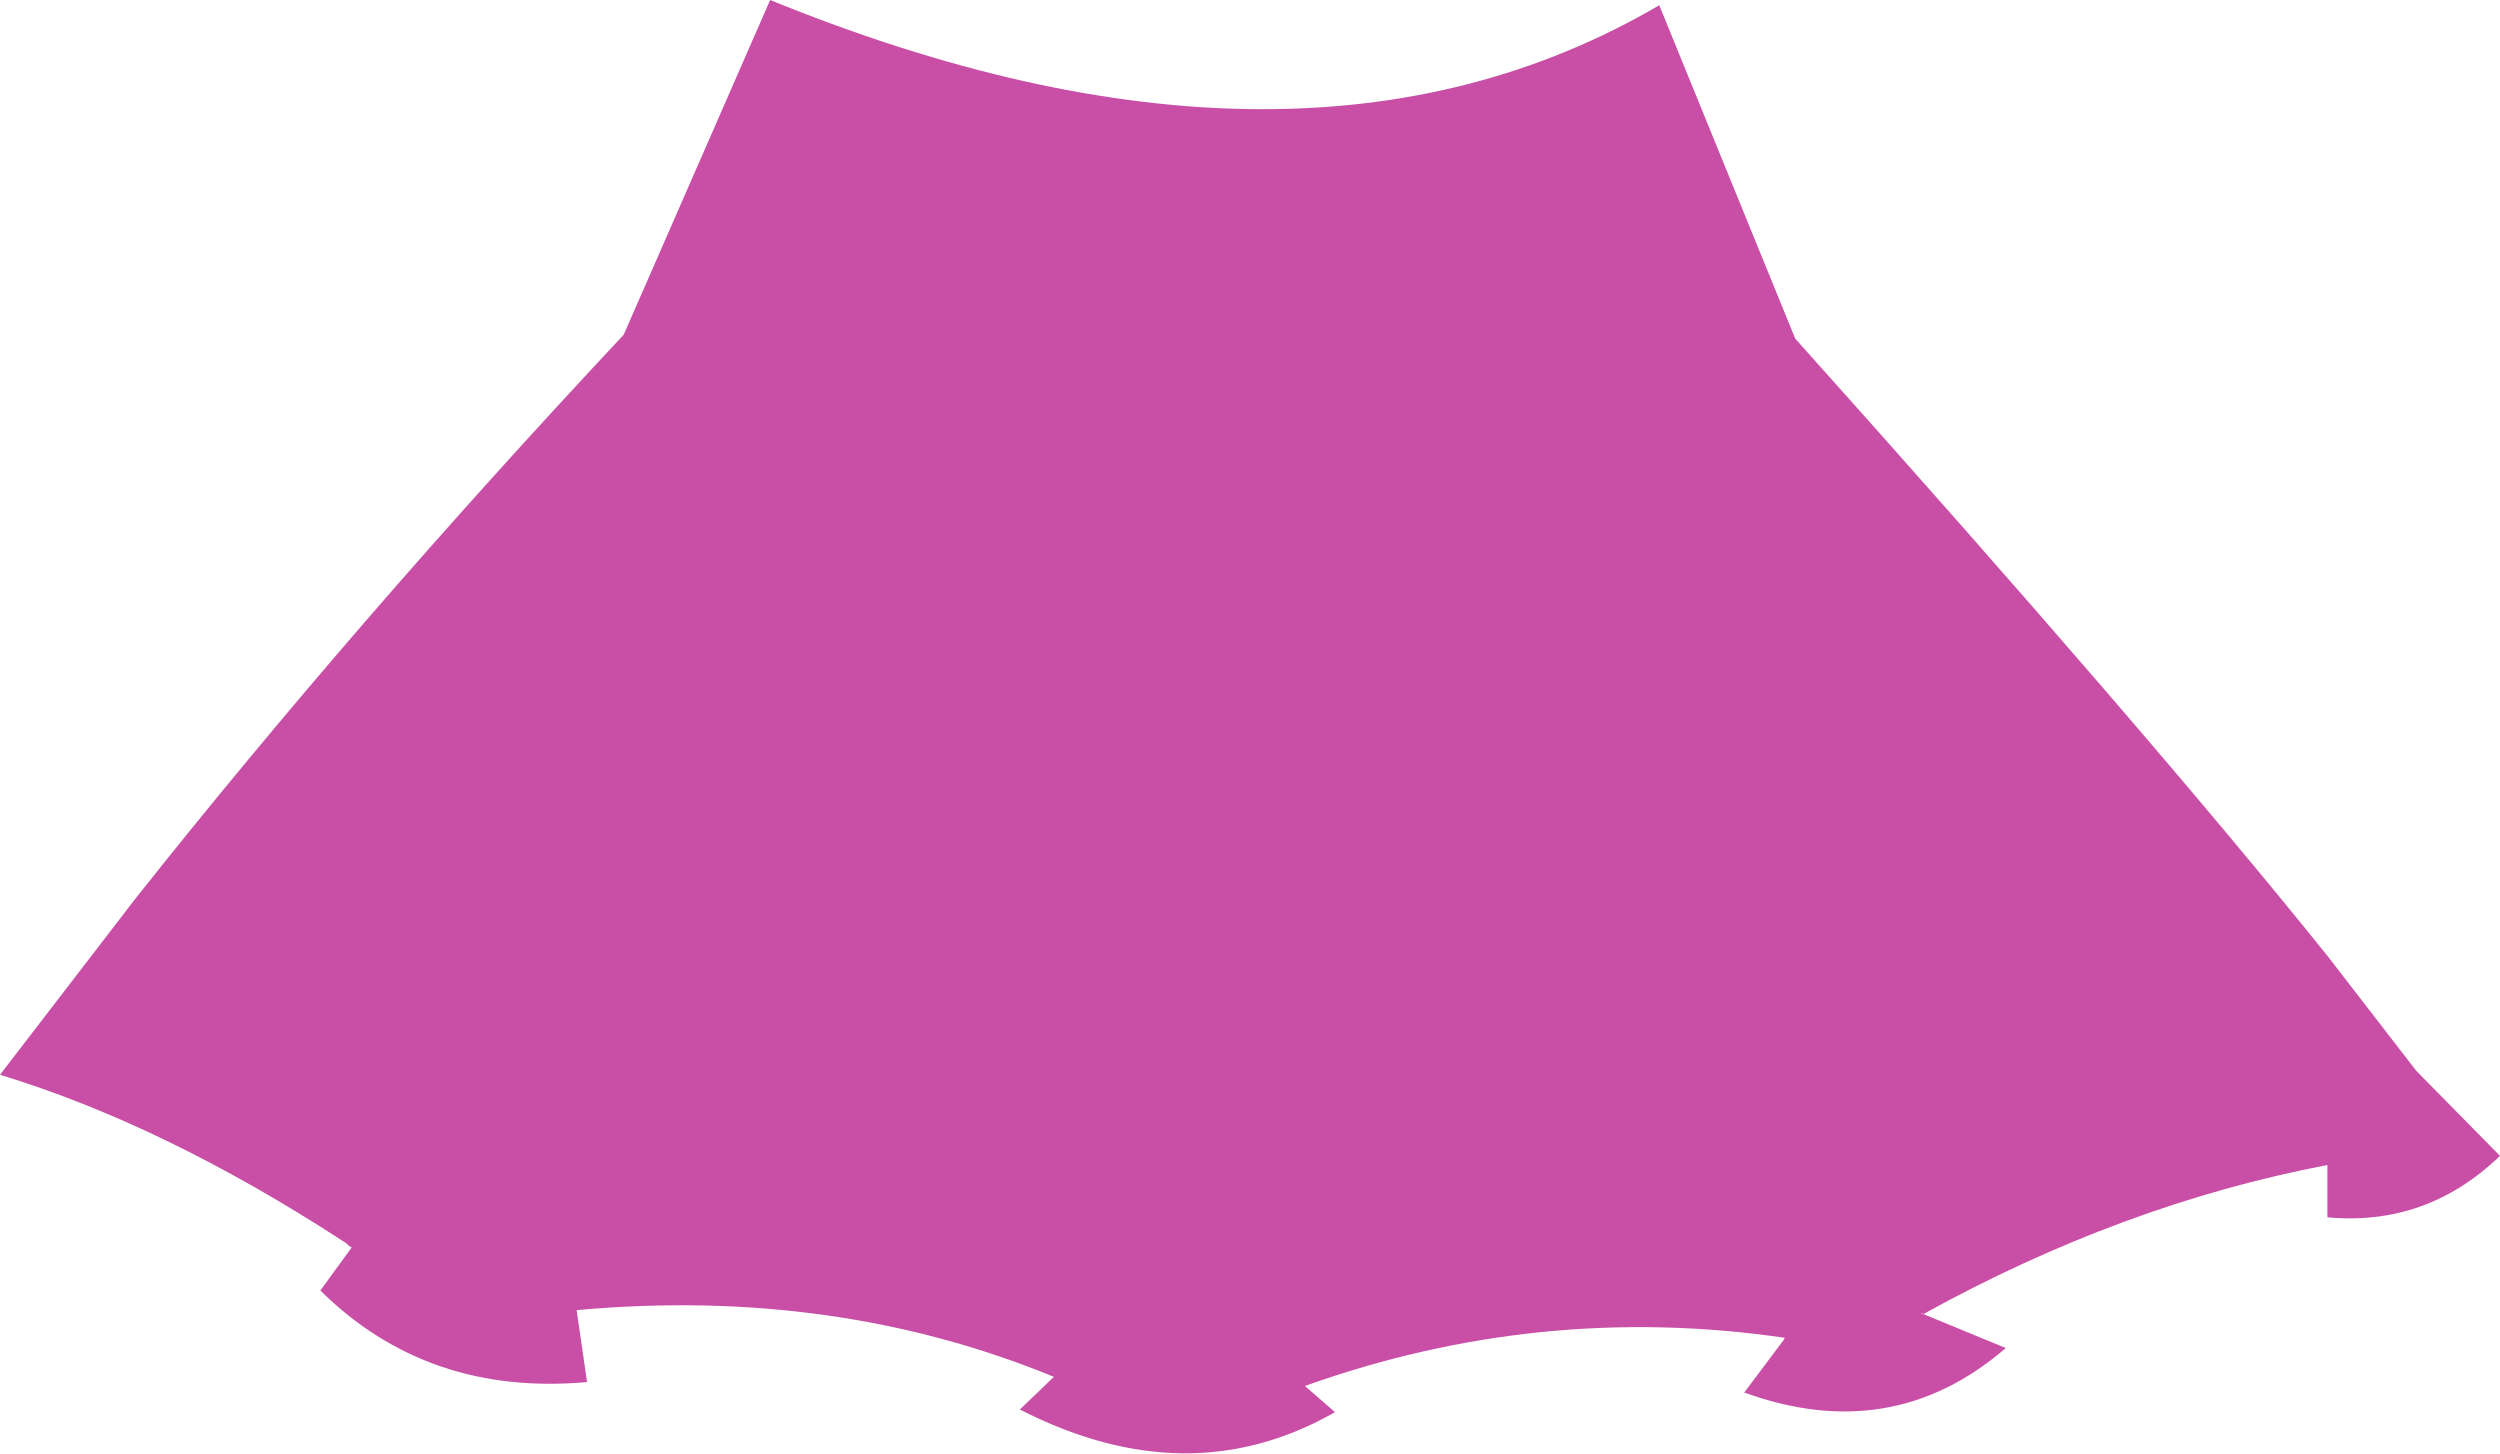 <?xml version="1.0" encoding="UTF-8" standalone="no"?>
<svg xmlns:xlink="http://www.w3.org/1999/xlink" height="55.6px" width="95.6px" xmlns="http://www.w3.org/2000/svg">
  <g transform="matrix(1.0, 0.0, 0.0, 1.0, 47.8, 27.8)">
    <path d="M25.75 22.45 L28.9 23.75 Q24.55 27.5 18.9 25.45 L20.4 23.45 20.45 23.35 20.4 23.35 Q11.05 22.0 2.1 25.2 L3.25 26.2 Q-2.35 29.4 -8.8 26.1 L-7.5 24.85 Q-15.9 21.4 -25.75 22.3 L-25.35 25.05 Q-31.45 25.6 -35.55 21.55 L-34.35 19.9 -34.45 19.85 -34.55 19.75 -34.7 19.65 Q-41.55 15.2 -47.8 13.3 L-42.65 6.6 Q-34.25 -4.0 -23.95 -15.0 L-18.35 -27.8 Q1.9 -19.55 15.65 -27.6 L20.85 -14.85 Q34.25 0.1 41.2 8.75 L44.6 13.15 47.8 16.4 Q45.0 19.1 41.2 18.75 L41.2 16.75 Q33.35 18.25 25.75 22.45 L25.65 22.4 25.7 22.45 25.75 22.45" fill="#c94fa6" fill-rule="evenodd" stroke="none"/>
  </g>
</svg>
